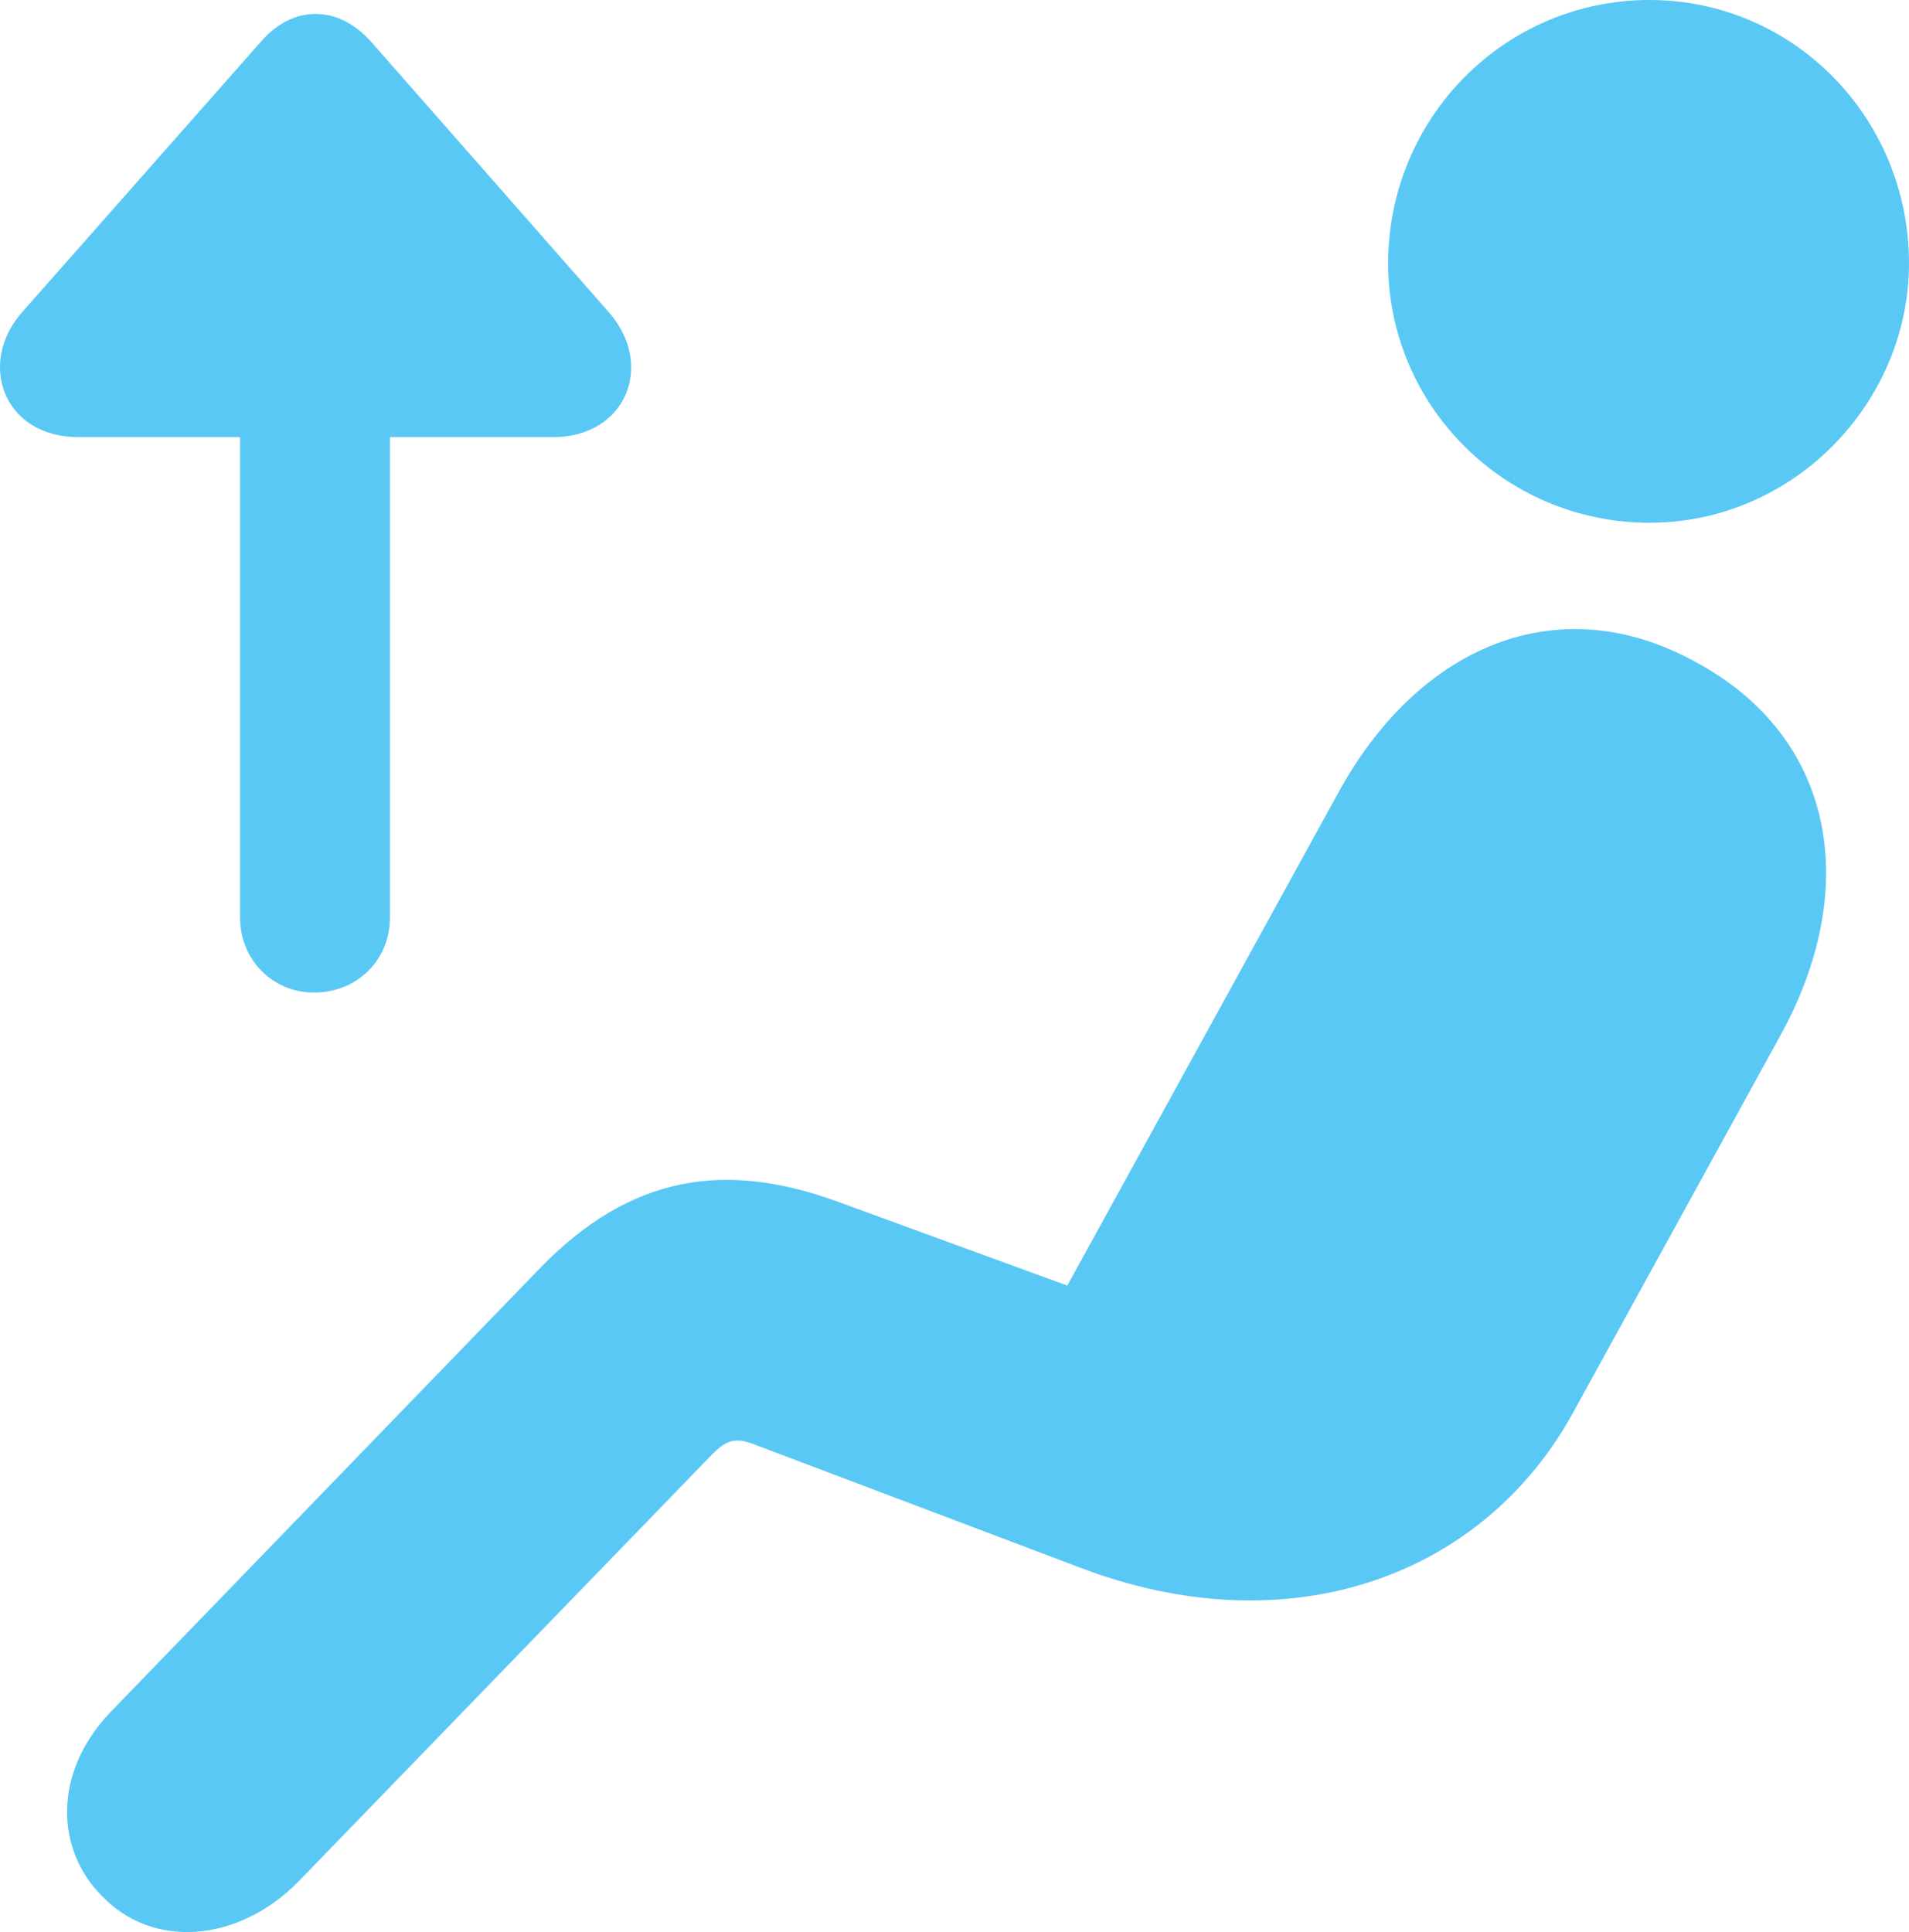 <?xml version="1.0" encoding="UTF-8"?>
<!--Generator: Apple Native CoreSVG 175.5-->
<!DOCTYPE svg
PUBLIC "-//W3C//DTD SVG 1.1//EN"
       "http://www.w3.org/Graphics/SVG/1.1/DTD/svg11.dtd">
<svg version="1.1" xmlns="http://www.w3.org/2000/svg" xmlns:xlink="http://www.w3.org/1999/xlink" width="24.254" height="24.548">
 <g>
  <rect height="24.548" opacity="0" width="24.254" x="0" y="0"/>
  <path d="M20.958 6.641C22.789 6.641 24.254 5.115 24.254 3.345C24.254 1.501 22.789 0 20.958 0C19.114 0 17.637 1.501 17.637 3.345C17.637 5.151 19.114 6.641 20.958 6.641ZM1.292 24.084C1.927 24.756 3.013 24.695 3.795 23.901L9.044 18.481C9.227 18.298 9.337 18.25 9.605 18.359L13.707 19.91C16.343 20.923 18.822 20.056 19.981 17.956L22.618 13.159C23.655 11.279 23.314 9.363 21.544 8.411C19.823 7.458 18.028 8.179 16.99 10.095L13.56 16.333L10.655 15.271C9.227 14.746 8.018 14.917 6.859 16.113L1.402 21.753C0.657 22.534 0.718 23.511 1.292 24.084ZM7.725 3.955L4.71 0.525C4.295 0.061 3.721 0.061 3.319 0.525L0.291 3.955C-0.295 4.602 0.035 5.554 0.999 5.554L3.05 5.554L3.05 11.658C3.05 12.195 3.465 12.61 3.99 12.61C4.539 12.61 4.954 12.195 4.954 11.658L4.954 5.554L7.029 5.554C7.945 5.554 8.336 4.639 7.725 3.955Z" fill="#5ac8f5"/>
 </g>
</svg>
